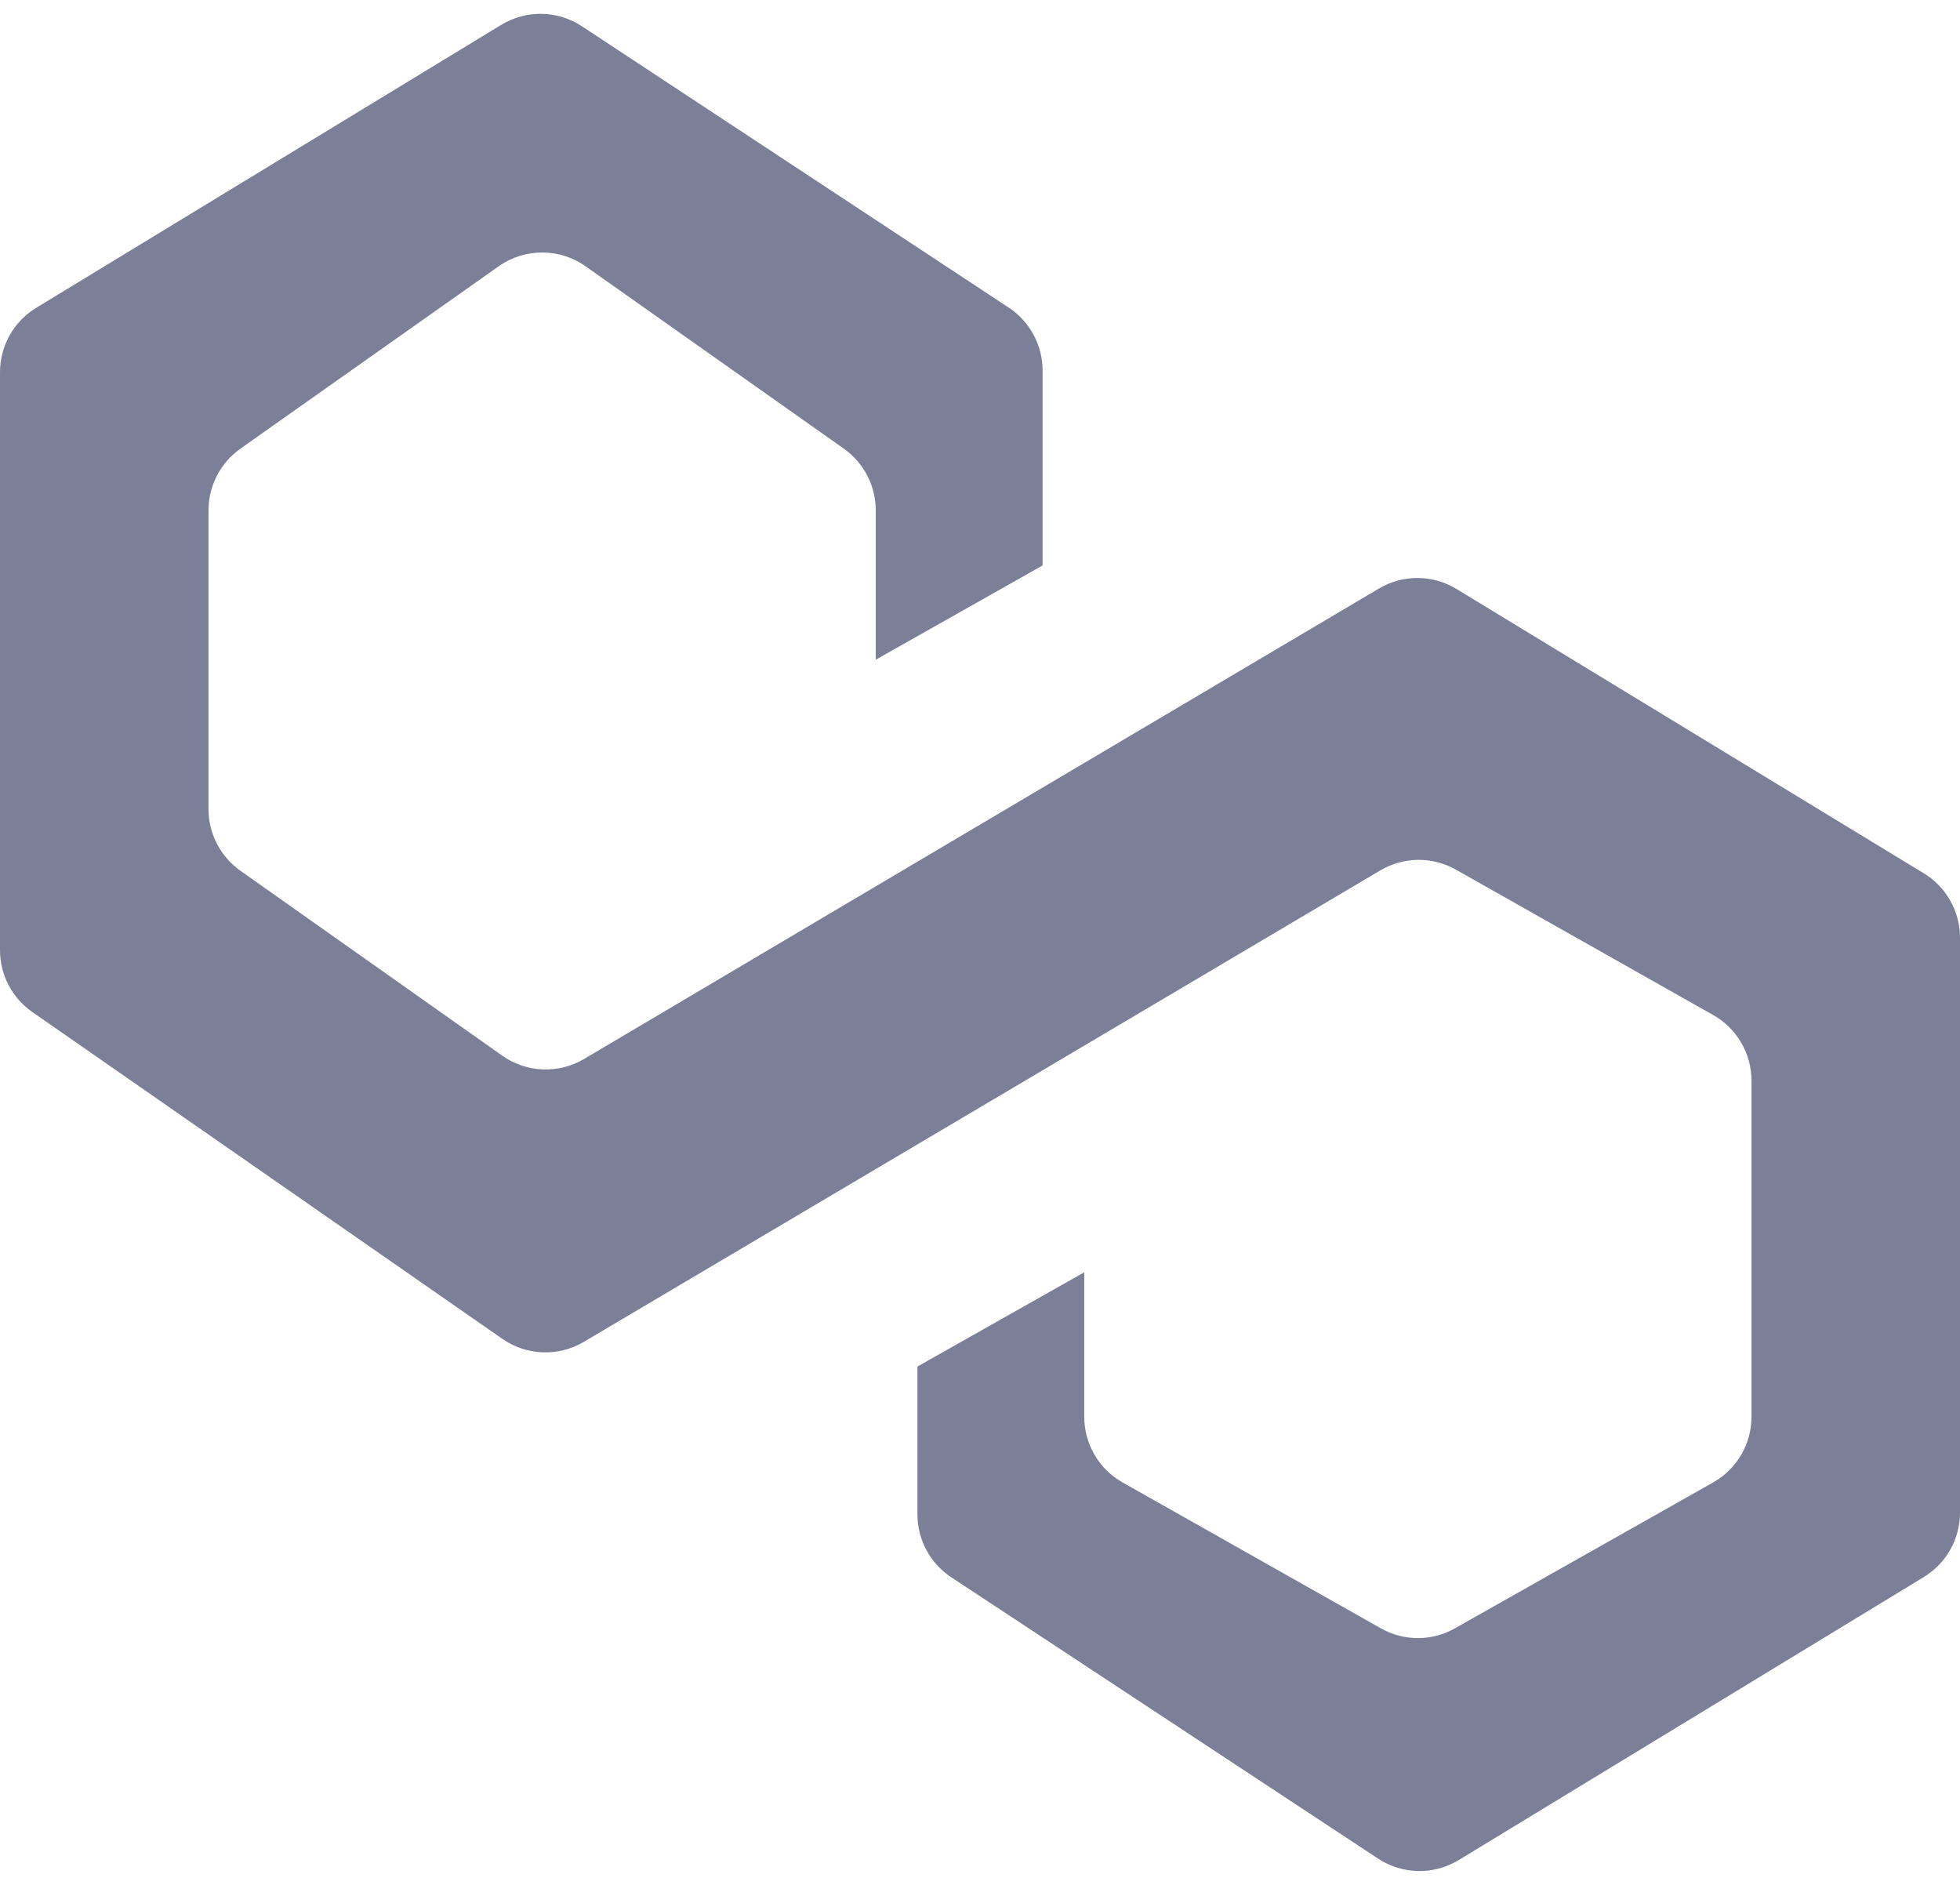 <svg width="26" height="25" viewBox="0 0 26 25" fill="none" xmlns="http://www.w3.org/2000/svg">
<path d="M11.617 6.768V8.75L13.83 7.5V4.914C13.83 4.577 13.661 4.264 13.38 4.079L7.72 0.349C7.397 0.136 6.981 0.128 6.65 0.329L0.48 4.083C0.182 4.264 0 4.588 0 4.937V12.602C0 12.93 0.16 13.236 0.429 13.423L6.664 17.758C6.985 17.982 7.407 17.997 7.744 17.798L18.311 11.544C18.619 11.362 19 11.358 19.312 11.534L22.726 13.463C23.04 13.64 23.234 13.973 23.234 14.334V18.791C23.234 19.152 23.04 19.485 22.726 19.662L19.3 21.597C18.995 21.77 18.622 21.77 18.317 21.597L14.891 19.662C14.577 19.485 14.383 19.152 14.383 18.791V16.875L12.17 18.125V20.086C12.17 20.423 12.339 20.736 12.62 20.921L18.28 24.651C18.603 24.864 19.019 24.872 19.35 24.671L25.52 20.917C25.818 20.736 26 20.412 26 20.063V12.437C26 12.088 25.818 11.764 25.52 11.583L19.321 7.812C19.006 7.62 18.61 7.617 18.292 7.806L7.749 14.045C7.41 14.246 6.984 14.229 6.663 14.002L3.189 11.549C2.924 11.361 2.766 11.057 2.766 10.732V6.768C2.766 6.443 2.924 6.139 3.189 5.951L6.615 3.532C6.96 3.288 7.423 3.288 7.768 3.532L11.194 5.951C11.459 6.139 11.617 6.443 11.617 6.768Z" fill="#7C7F98"/>
</svg>
